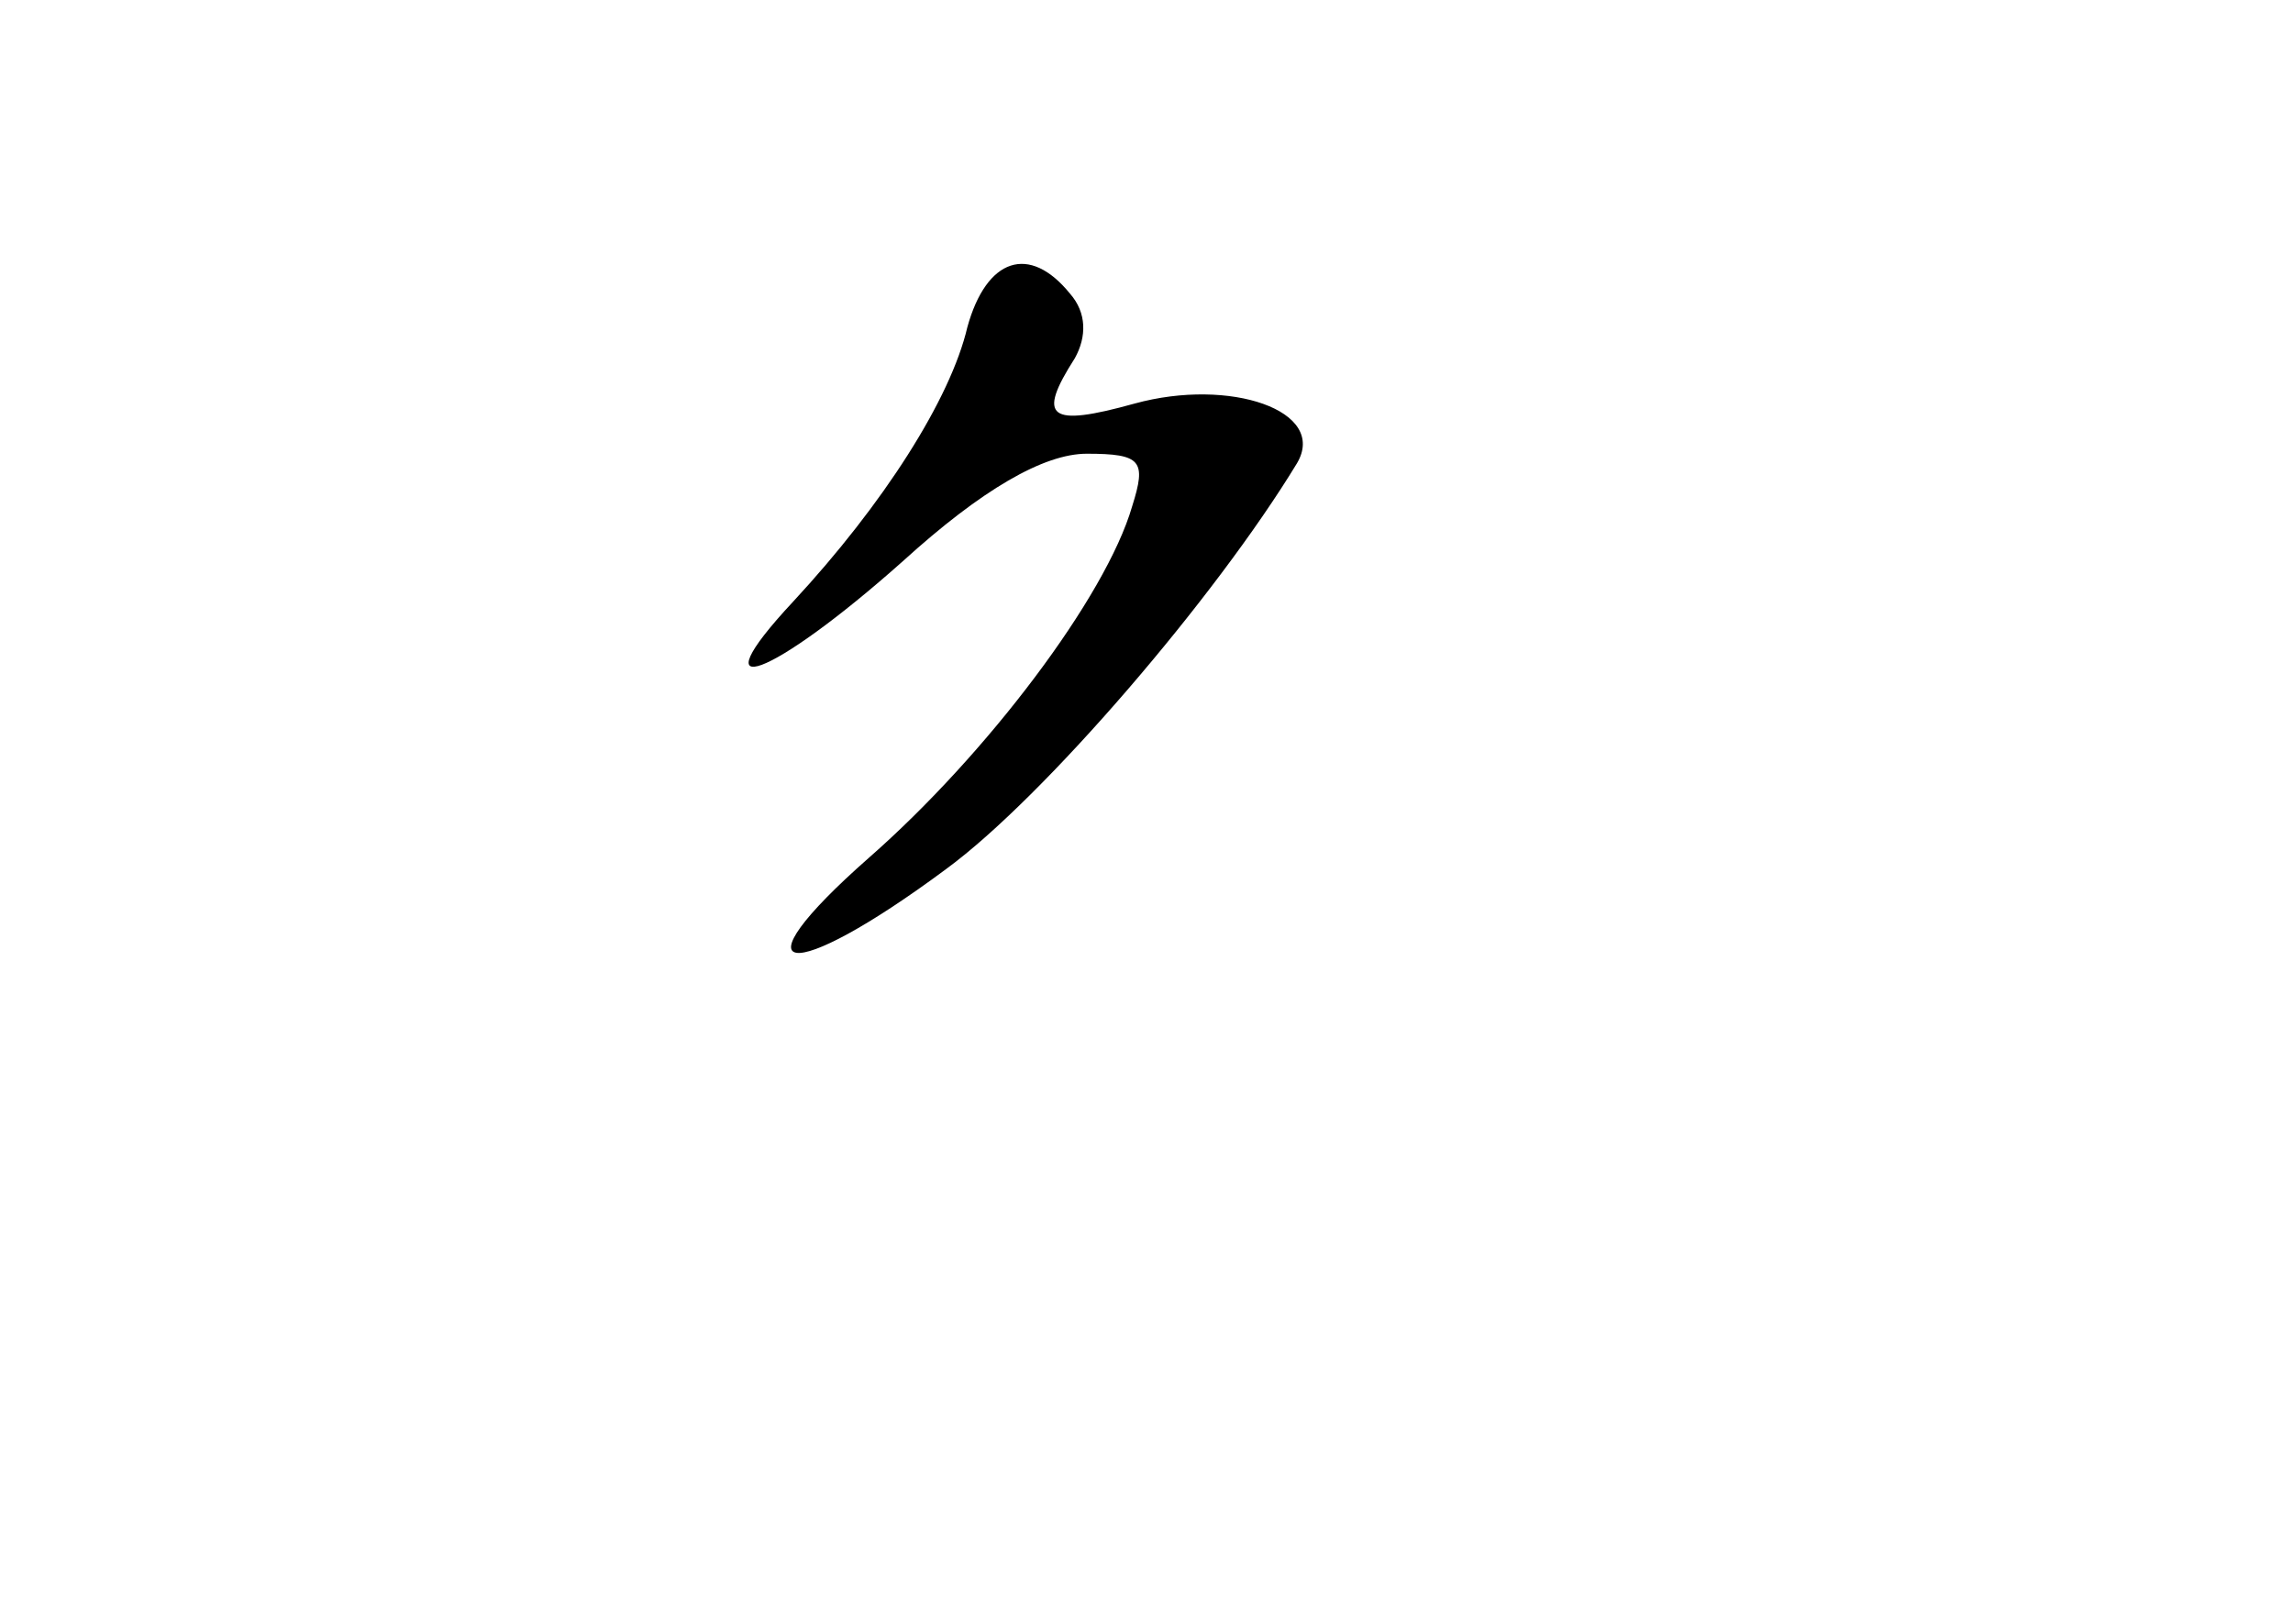 <?xml version="1.0" standalone="no"?>
<!DOCTYPE svg PUBLIC "-//W3C//DTD SVG 20010904//EN"
 "http://www.w3.org/TR/2001/REC-SVG-20010904/DTD/svg10.dtd">
<svg version="1.0" xmlns="http://www.w3.org/2000/svg"
 width="96pt" height="68pt" viewBox="0 0 96 68"
 preserveAspectRatio="xMidYMid meet">
<g transform="translate(0,68) scale(0.1,-0.1)"
fill="#000000" stroke="none">
<path d="M405 543 c-7 -30 -35 -74 -73 -115 -41 -44 -9 -32 46 17 33 30 59 45
77 45 23 0 25 -3 19 -22 -11 -38 -61 -104 -110 -147 -58 -51 -34 -54 32 -5 41
30 113 114 147 170 13 22 -28 36 -68 25 -36 -10 -41 -6 -25 19 5 9 5 19 -2 27
-17 21 -35 15 -43 -14z"/>
</g>
</svg>
